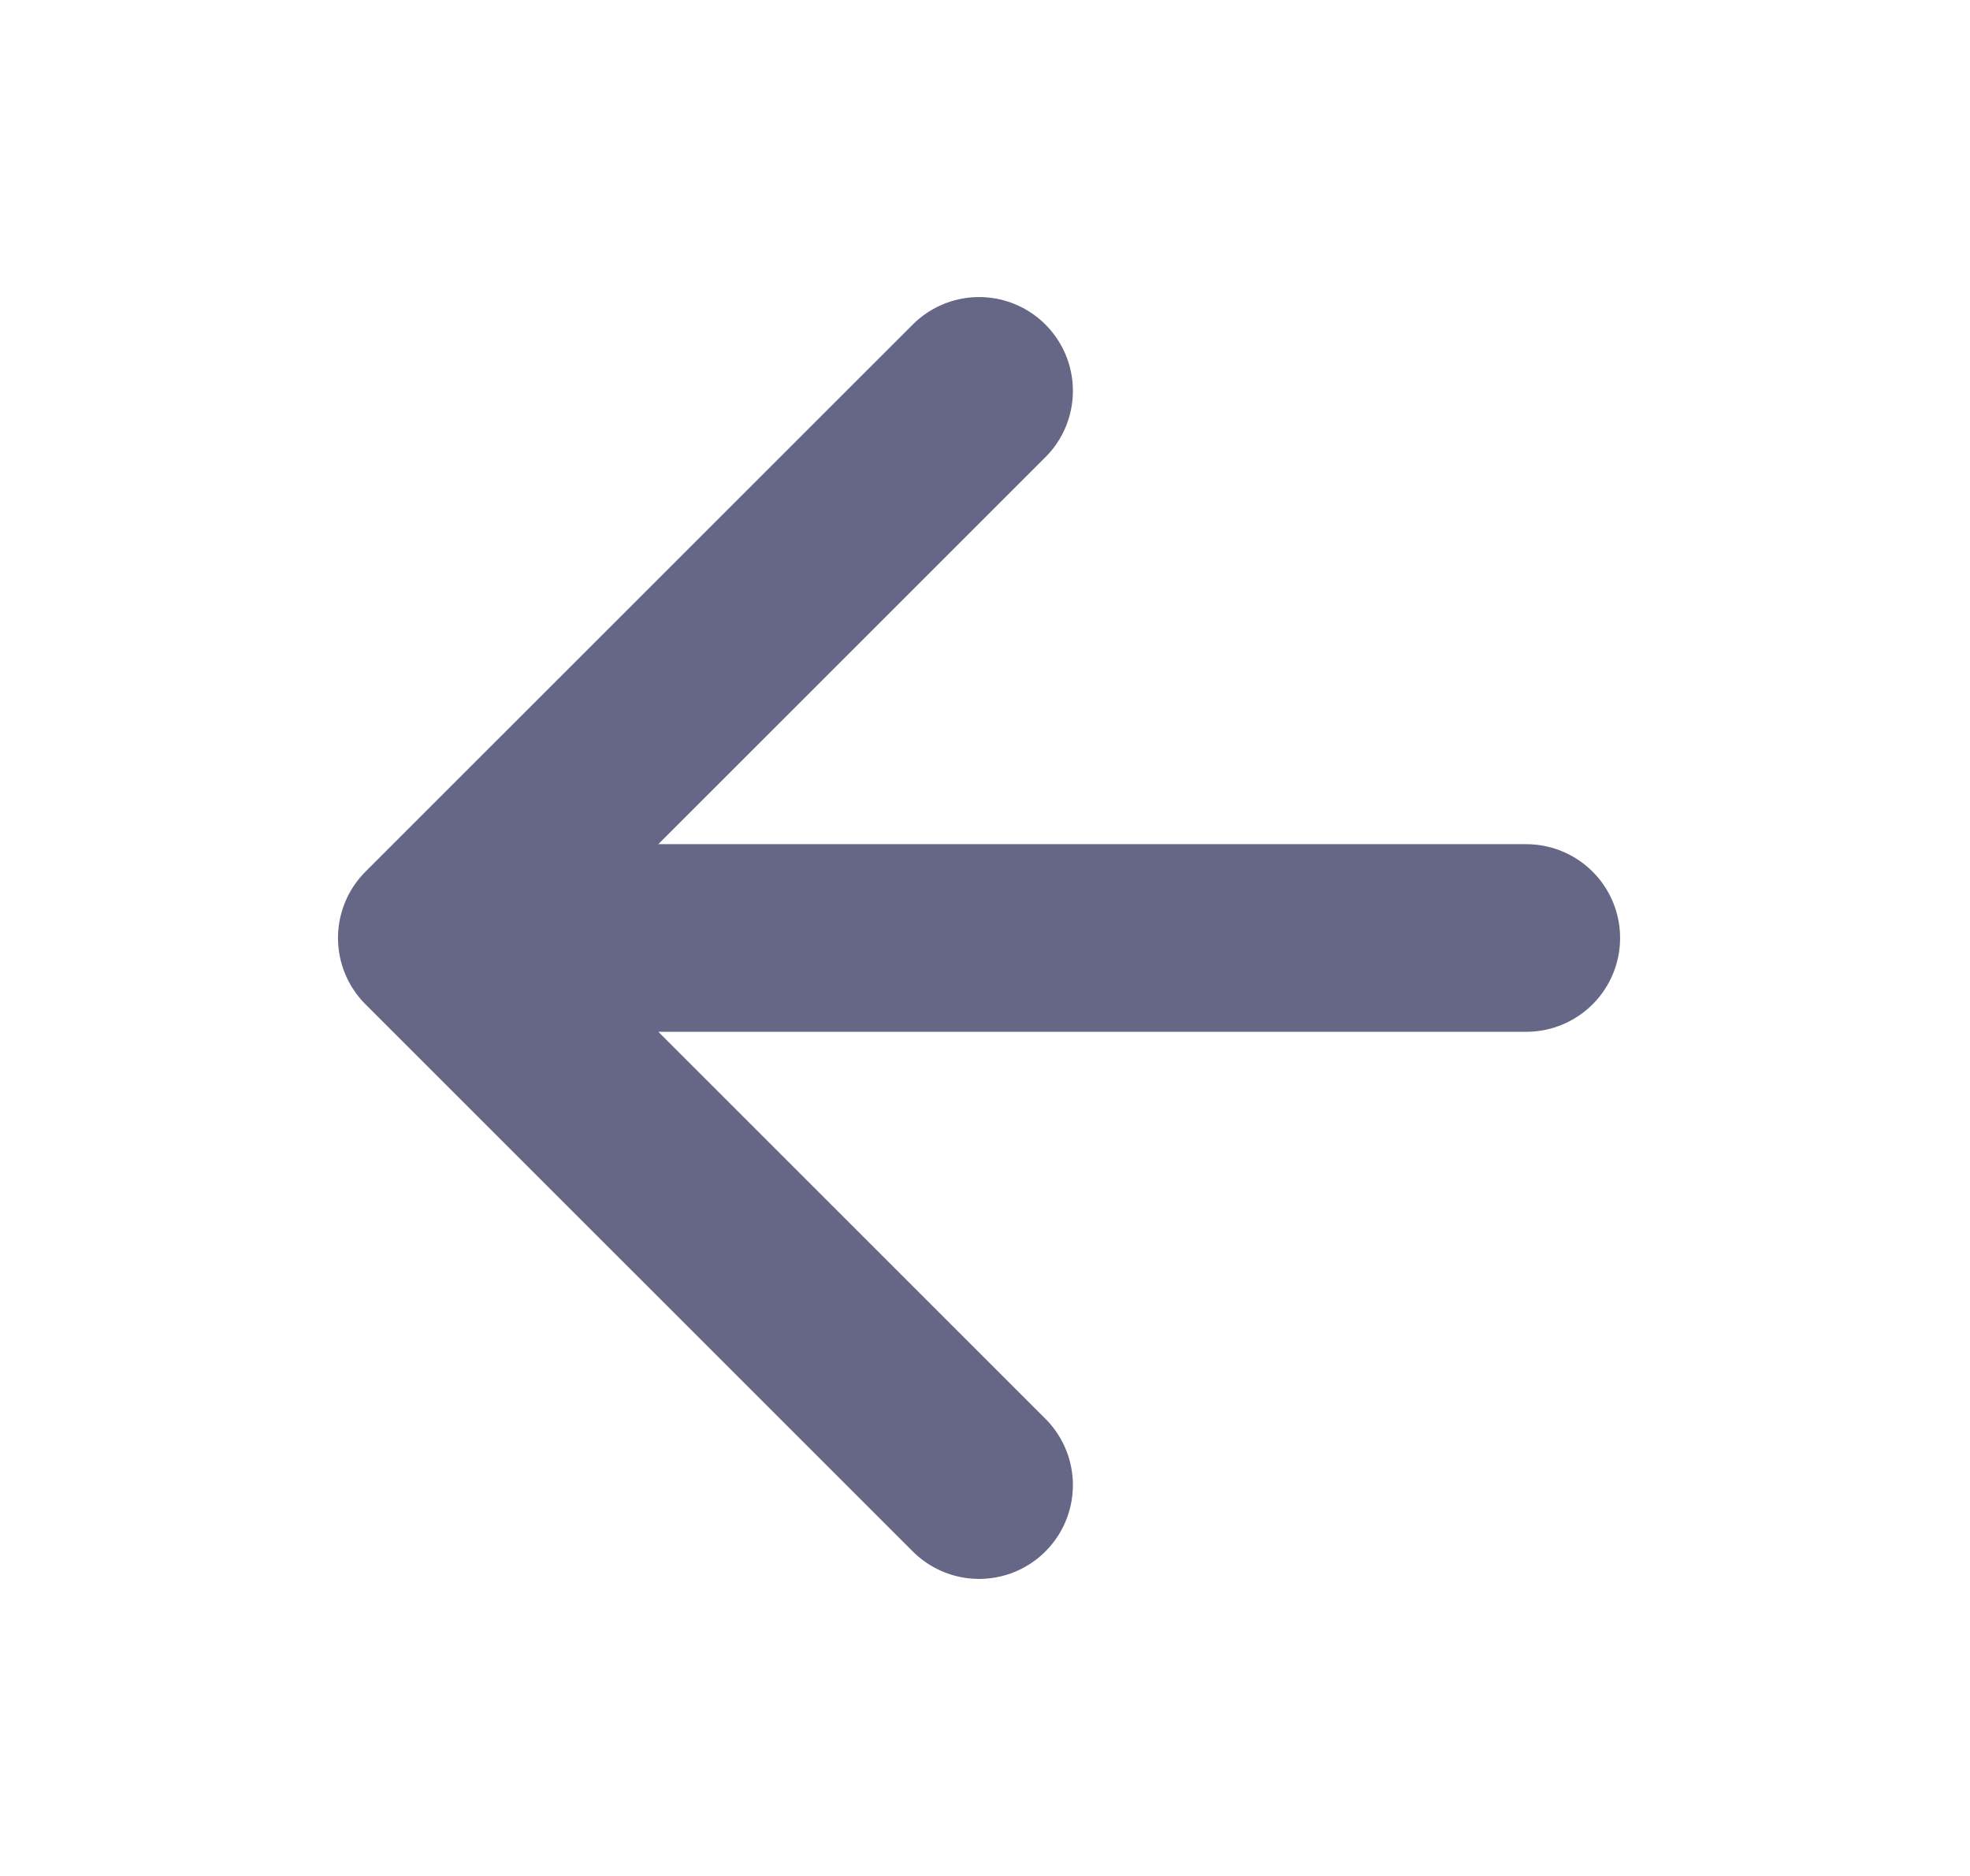 <svg xmlns="http://www.w3.org/2000/svg" width="21" height="20" fill="none" viewBox="0 0 21 20">
  <path stroke="#666687" stroke-linecap="round" stroke-linejoin="round" stroke-width="2" d="M16.27 10H4.603m5.834 5.833L4.603 10l5.834-5.833"/>
</svg>

